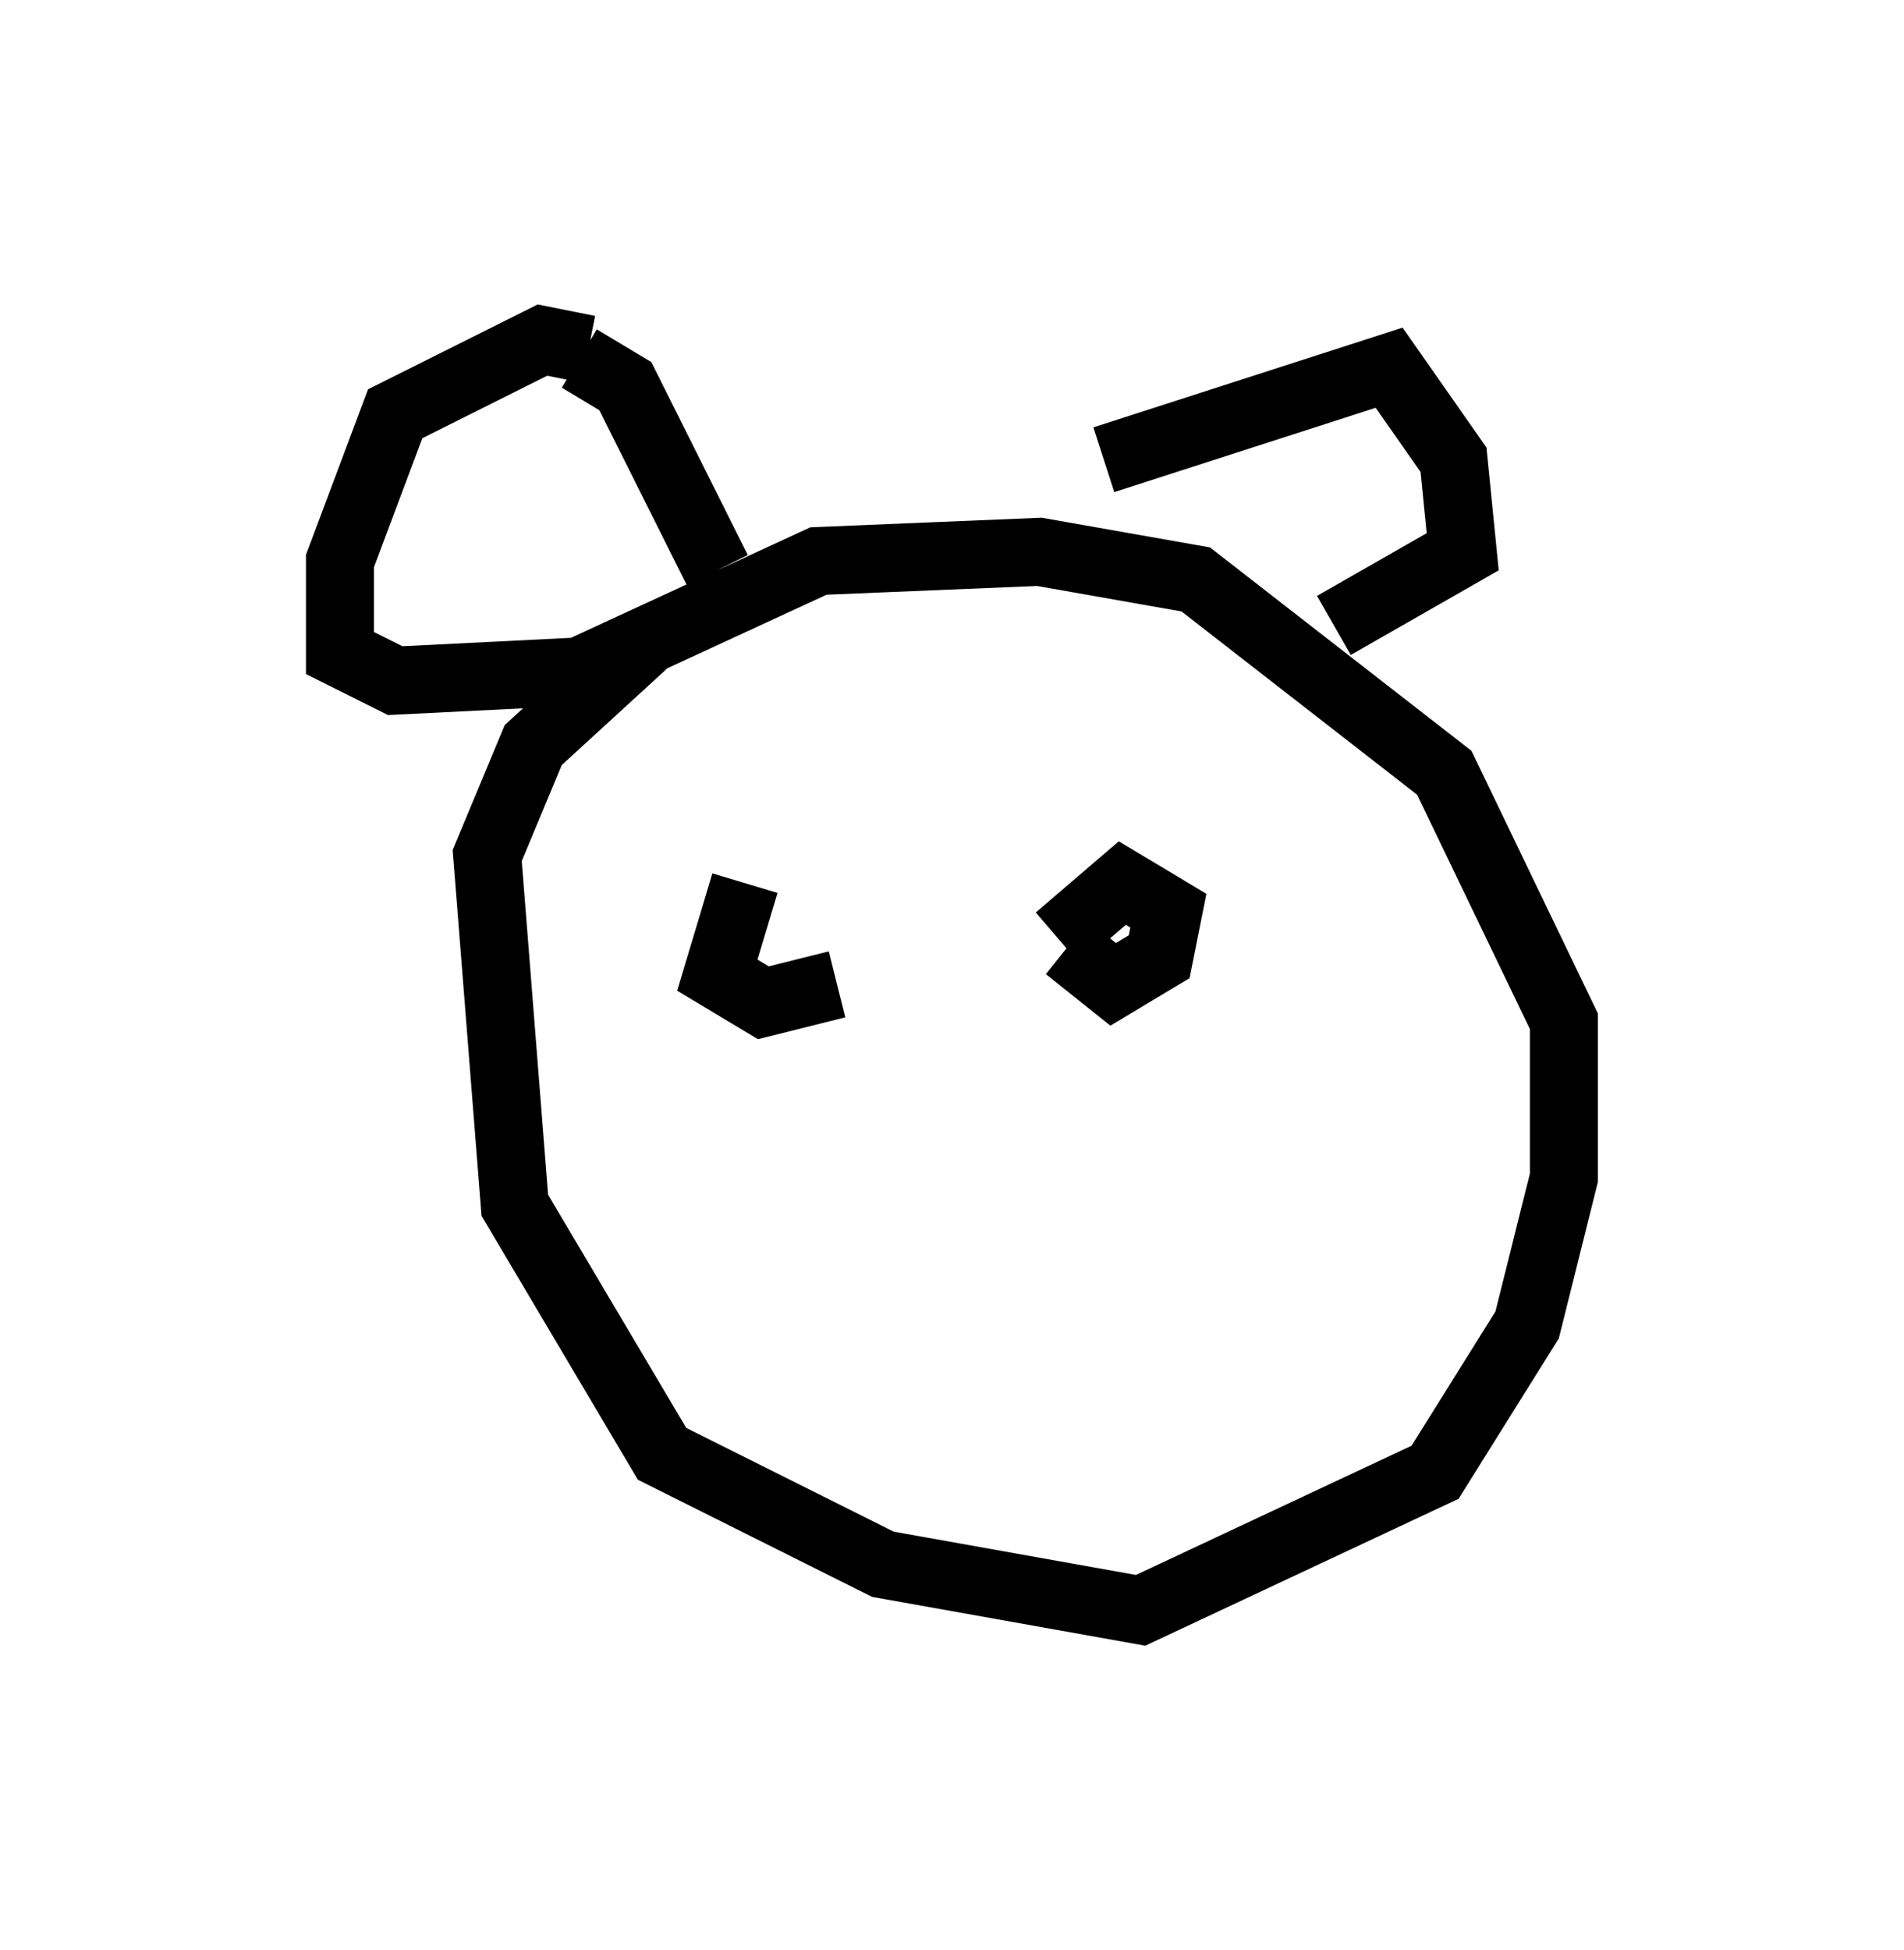 <?xml version="1.0" encoding="utf-8" ?>
<svg baseProfile="full" height="28.674" version="1.1" width="27.997" xmlns="http://www.w3.org/2000/svg" xmlns:ev="http://www.w3.org/2001/xml-events" xmlns:xlink="http://www.w3.org/1999/xlink"><defs /><rect fill="white" height="28.674" width="27.997" x="0" y="0" /><path d="M8.924, 5.812 m-0.271, -0.677 l-0.677, -0.135 -2.165, 1.083 l-0.812, 2.165 0.0, 1.353 l0.812, 0.406 2.706, -0.135 l3.518, -1.624 3.248, -0.135 l2.3, 0.406 3.654, 2.842 l1.759, 3.654 0.0, 2.3 l-0.541, 2.165 -1.353, 2.165 l-4.33, 2.03 -3.789, -0.677 l-3.248, -1.624 -2.165, -3.654 l-0.406, -5.142 0.677, -1.624 l1.624, -1.488 m-0.947, -4.195 l0.677, 0.406 1.353, 2.706 m5.683, -1.624 l4.195, -1.353 0.947, 1.353 l0.135, 1.353 -1.894, 1.083 m-8.66, 3.789 l-0.406, 1.353 0.677, 0.406 l1.083, -0.271 m3.383, -0.541 l0.677, 0.541 0.677, -0.406 l0.135, -0.677 -0.677, -0.406 l-0.947, 0.812 " fill="none" stroke="black" stroke-width="1" /></svg>